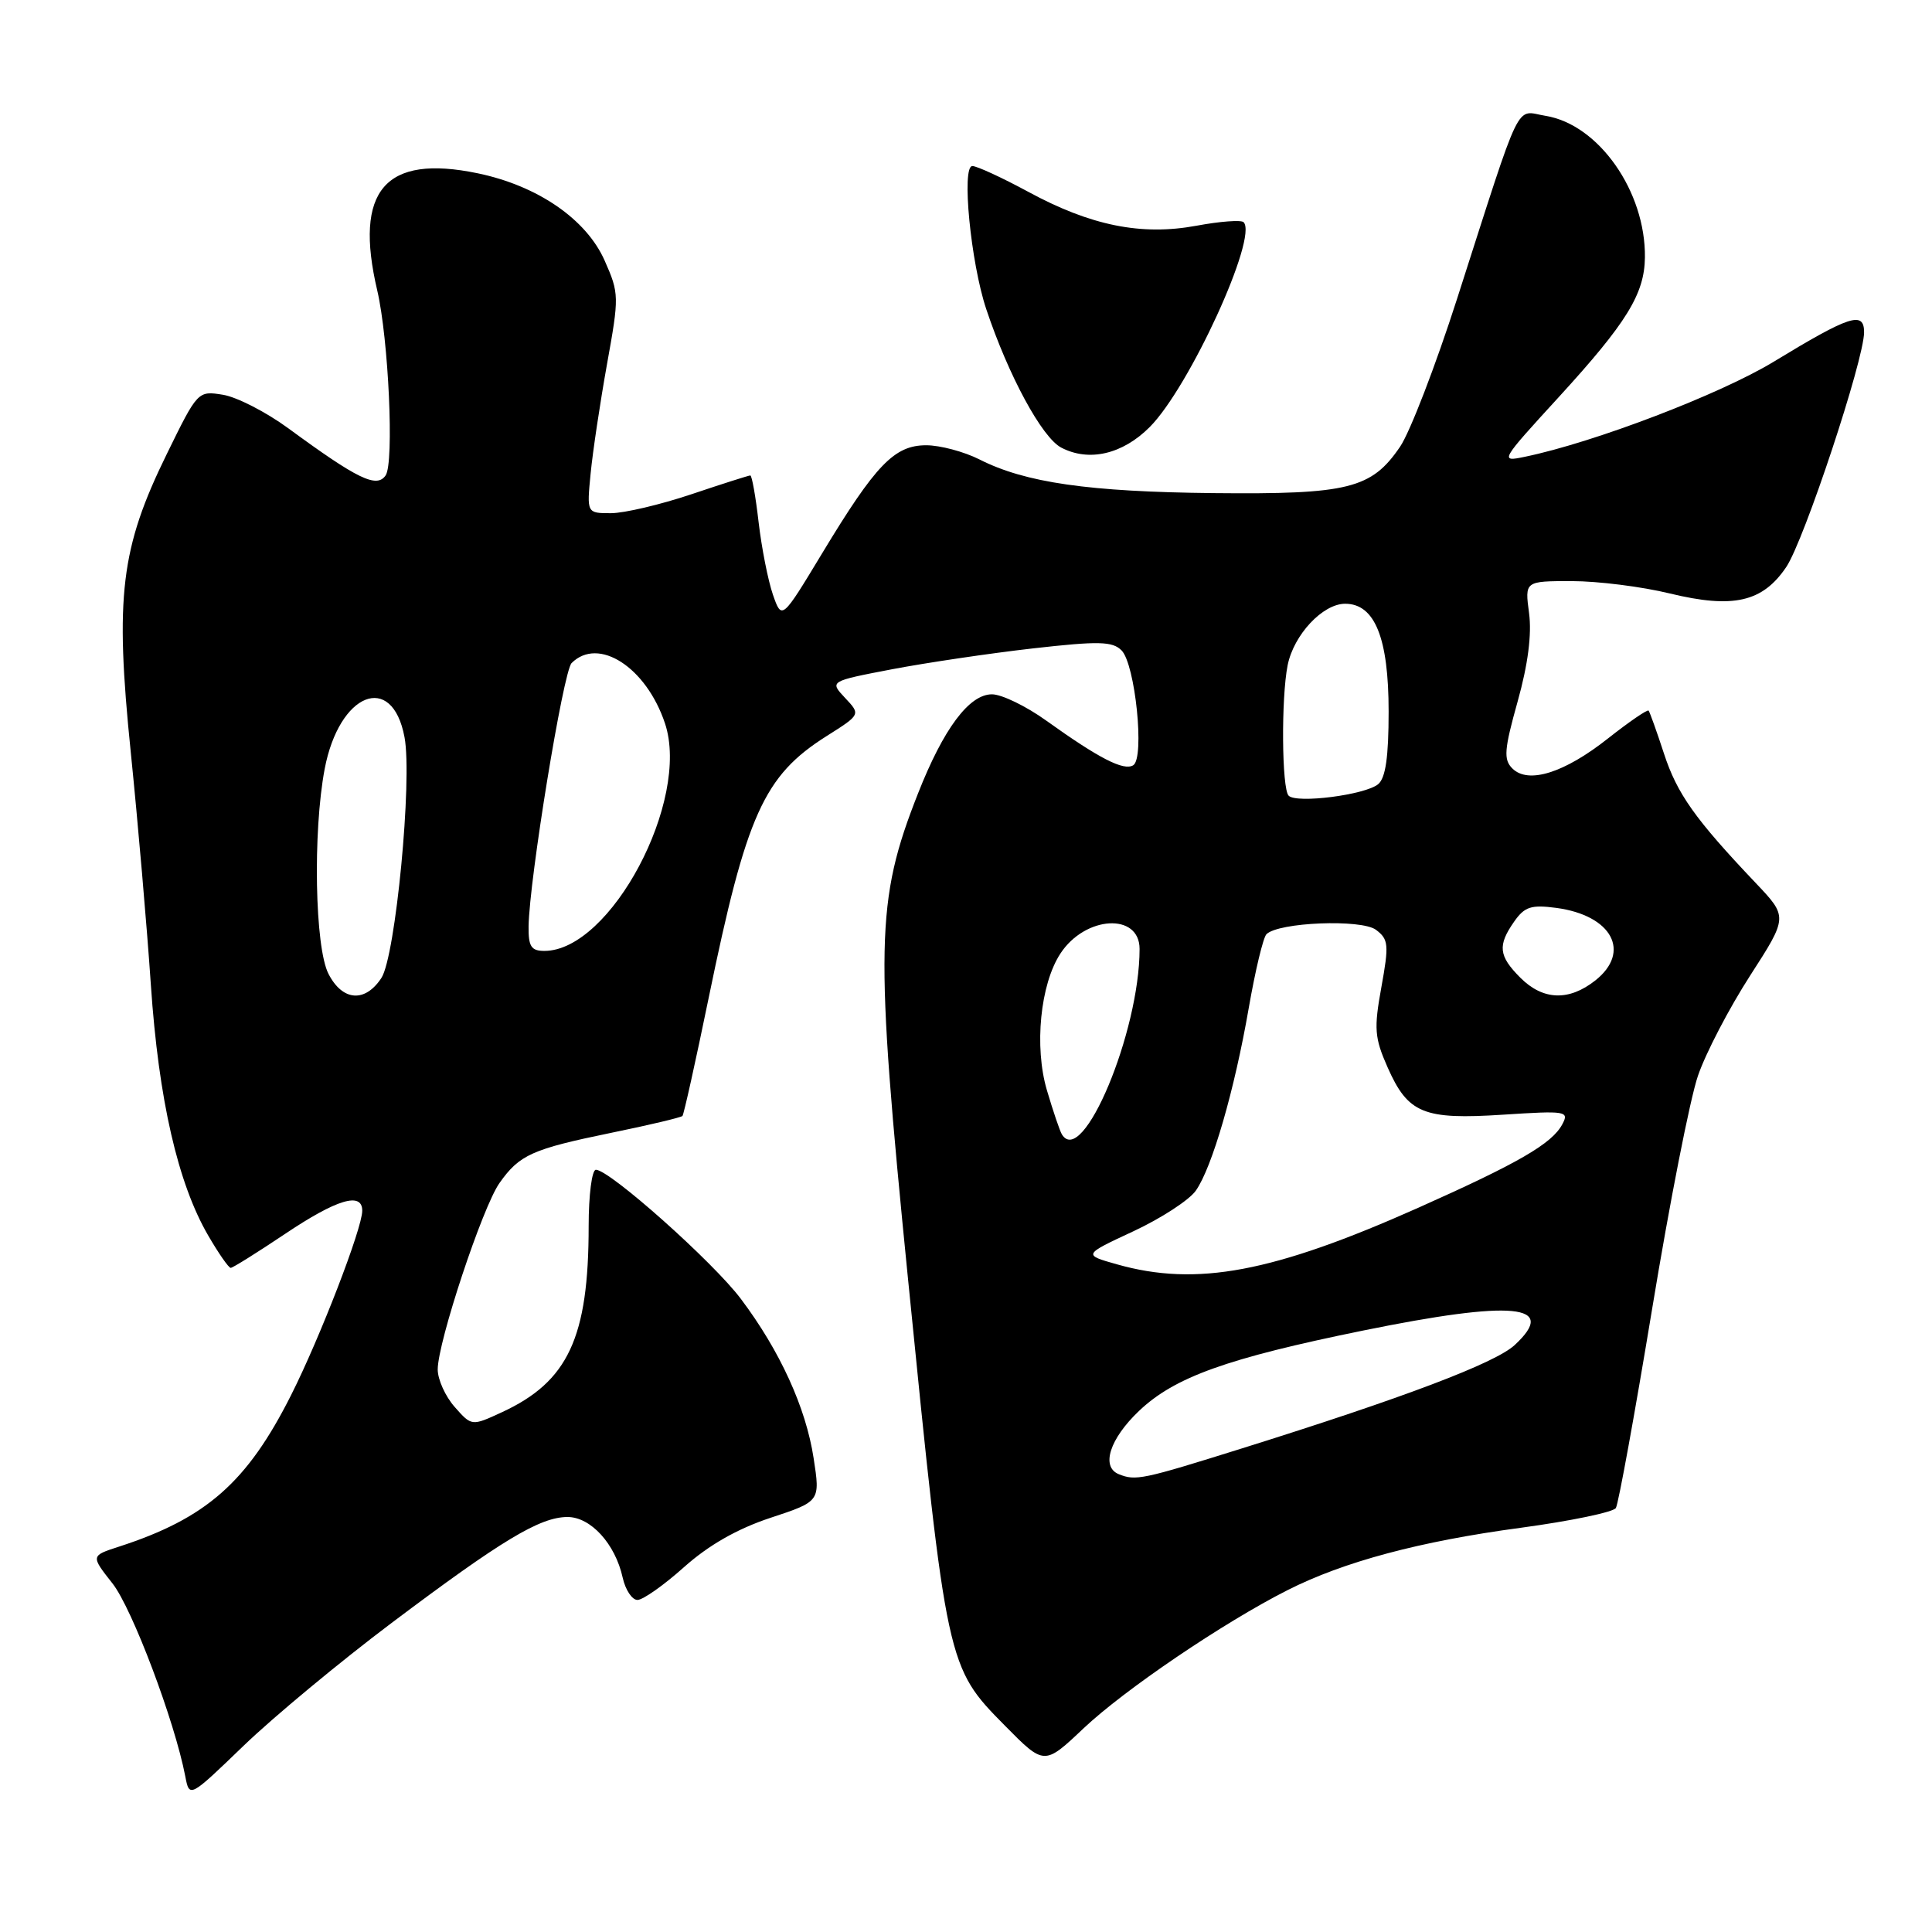 <?xml version="1.0" encoding="UTF-8" standalone="no"?>
<!DOCTYPE svg PUBLIC "-//W3C//DTD SVG 1.1//EN" "http://www.w3.org/Graphics/SVG/1.1/DTD/svg11.dtd" >
<svg xmlns="http://www.w3.org/2000/svg" xmlns:xlink="http://www.w3.org/1999/xlink" version="1.1" viewBox="0 0 256 256">
 <g >
 <path fill="currentColor"
d=" M 51.90 215.04 C 66.47 204.08 71.53 201.03 75.18 201.01 C 78.27 201.00 81.52 204.56 82.51 209.05 C 82.87 210.67 83.75 212.00 84.47 212.00 C 85.19 212.00 87.97 210.04 90.64 207.65 C 93.90 204.74 97.68 202.58 102.09 201.12 C 108.69 198.94 108.69 198.94 107.81 193.22 C 106.79 186.53 103.35 178.99 98.17 172.11 C 94.50 167.22 80.78 155.00 78.96 155.00 C 78.43 155.00 78.00 158.35 78.00 162.45 C 78.00 177.25 75.28 183.08 66.50 187.13 C 62.50 188.98 62.50 188.98 60.25 186.43 C 59.01 185.03 58.00 182.79 58.00 181.46 C 58.00 177.85 63.94 159.92 66.19 156.75 C 68.84 153.00 70.51 152.26 81.01 150.10 C 86.01 149.08 90.24 148.07 90.43 147.87 C 90.61 147.67 92.18 140.61 93.91 132.19 C 98.91 107.89 101.21 102.80 109.52 97.54 C 114.05 94.68 114.05 94.68 111.98 92.48 C 109.91 90.27 109.91 90.27 118.20 88.68 C 122.77 87.81 131.15 86.57 136.84 85.92 C 145.59 84.93 147.40 84.97 148.61 86.18 C 150.43 88.01 151.70 100.45 150.16 101.40 C 148.90 102.18 145.62 100.49 138.64 95.49 C 135.97 93.57 132.73 92.00 131.44 92.00 C 128.42 92.00 125.02 96.55 121.64 105.14 C 116.02 119.40 115.90 125.25 120.32 169.50 C 125.44 220.73 125.47 220.88 133.14 228.64 C 138.37 233.94 138.37 233.94 143.57 229.02 C 148.99 223.90 162.11 215.00 170.61 210.70 C 178.03 206.94 188.14 204.23 201.50 202.44 C 208.09 201.55 213.77 200.37 214.11 199.82 C 214.45 199.27 216.61 187.39 218.92 173.41 C 221.22 159.44 223.95 145.54 224.99 142.54 C 226.02 139.53 229.13 133.57 231.89 129.29 C 236.91 121.50 236.91 121.50 232.64 117.00 C 224.58 108.51 222.22 105.17 220.48 99.84 C 219.52 96.90 218.60 94.35 218.45 94.16 C 218.29 93.98 215.88 95.63 213.09 97.83 C 207.29 102.42 202.50 103.93 200.39 101.82 C 199.21 100.64 199.31 99.33 201.09 92.97 C 202.47 88.04 202.98 84.06 202.61 81.25 C 202.04 77.00 202.04 77.00 208.27 77.00 C 211.70 77.00 217.55 77.73 221.27 78.64 C 229.65 80.67 233.55 79.79 236.69 75.13 C 239.06 71.61 247.00 47.66 247.00 44.03 C 247.00 41.18 245.12 41.79 234.99 47.95 C 227.88 52.26 211.25 58.62 202.08 60.52 C 198.69 61.23 198.75 61.13 206.57 52.59 C 215.54 42.78 217.90 38.96 217.96 34.12 C 218.07 25.38 211.84 16.50 204.80 15.35 C 200.70 14.69 201.82 12.36 193.07 39.59 C 190.23 48.44 186.83 57.26 185.52 59.19 C 181.73 64.76 178.66 65.52 160.84 65.34 C 144.27 65.17 135.85 63.96 129.79 60.88 C 127.75 59.85 124.57 59.00 122.73 59.00 C 118.51 59.00 116.04 61.56 108.93 73.33 C 103.59 82.17 103.59 82.17 102.41 78.78 C 101.77 76.92 100.92 72.61 100.52 69.20 C 100.13 65.79 99.63 63.00 99.42 63.00 C 99.21 63.00 95.69 64.12 91.59 65.50 C 87.50 66.87 82.71 68.00 80.95 68.00 C 77.75 68.00 77.75 68.00 78.26 62.75 C 78.54 59.86 79.52 53.34 80.43 48.26 C 82.05 39.29 82.05 38.89 80.12 34.53 C 77.69 29.04 71.24 24.61 63.29 22.96 C 51.01 20.41 46.87 25.23 49.99 38.50 C 51.49 44.94 52.24 61.32 51.10 62.99 C 49.92 64.72 47.40 63.50 38.20 56.75 C 35.28 54.61 31.39 52.61 29.55 52.31 C 26.22 51.77 26.19 51.81 22.11 60.14 C 15.98 72.63 15.21 79.00 17.33 99.70 C 18.27 108.94 19.47 122.80 19.99 130.50 C 21.02 145.71 23.57 156.83 27.61 163.75 C 28.97 166.09 30.30 168.00 30.57 168.00 C 30.84 168.00 34.08 165.97 37.77 163.50 C 44.63 158.90 48.00 157.89 48.00 160.43 C 48.00 162.75 42.41 177.24 38.57 184.86 C 32.75 196.42 27.33 201.19 15.76 204.94 C 12.02 206.15 12.02 206.15 14.91 209.82 C 17.52 213.14 23.15 228.08 24.55 235.37 C 25.10 238.24 25.10 238.24 32.30 231.30 C 36.26 227.49 45.08 220.17 51.90 215.04 Z  M 152.34 56.59 C 157.59 51.33 166.73 31.39 164.78 29.44 C 164.46 29.12 161.65 29.33 158.54 29.91 C 151.23 31.26 144.53 29.91 136.22 25.40 C 132.76 23.53 129.44 22.00 128.84 22.00 C 127.38 22.00 128.63 34.81 130.68 40.95 C 133.62 49.76 138.06 57.97 140.62 59.31 C 144.29 61.23 148.74 60.20 152.34 56.59 Z  M 148.25 195.34 C 145.85 194.37 147.03 190.66 150.93 186.95 C 155.65 182.47 162.55 179.99 180.59 176.31 C 200.52 172.25 206.54 172.82 200.70 178.23 C 198.11 180.62 186.06 185.19 164.50 191.94 C 151.34 196.06 150.49 196.24 148.25 195.34 Z  M 148.00 167.53 C 143.50 166.26 143.50 166.26 150.18 163.15 C 153.85 161.44 157.57 159.02 158.45 157.77 C 160.61 154.71 163.58 144.45 165.47 133.54 C 166.33 128.60 167.38 124.22 167.81 123.79 C 169.40 122.20 180.41 121.76 182.33 123.21 C 183.99 124.46 184.06 125.18 183.04 130.80 C 182.04 136.30 182.13 137.51 183.86 141.42 C 186.57 147.55 188.61 148.39 199.19 147.70 C 207.53 147.16 207.95 147.23 207.01 148.98 C 205.64 151.55 201.19 154.12 187.94 160.03 C 168.67 168.62 158.56 170.52 148.00 167.53 Z  M 140.70 150.30 C 140.43 149.86 139.54 147.23 138.72 144.46 C 137.02 138.70 137.84 130.42 140.51 126.35 C 143.79 121.33 151.00 120.91 151.00 125.74 C 151.00 136.77 143.43 154.82 140.70 150.30 Z  M 43.53 129.05 C 41.72 125.56 41.44 110.24 43.02 101.89 C 44.94 91.77 51.97 88.98 53.60 97.68 C 54.66 103.32 52.41 126.72 50.54 129.58 C 48.37 132.89 45.39 132.66 43.53 129.05 Z  M 201.45 129.55 C 198.57 126.66 198.42 125.28 200.64 122.11 C 202.02 120.14 202.89 119.86 206.21 120.30 C 213.60 121.29 216.19 126.13 211.37 129.93 C 207.87 132.68 204.45 132.55 201.45 129.55 Z  M 70.04 122.75 C 70.13 116.55 74.63 88.97 75.74 87.86 C 79.29 84.31 85.64 88.41 88.12 95.87 C 91.50 106.06 80.92 126.00 72.13 126.00 C 70.38 126.00 70.01 125.41 70.04 122.75 Z  M 170.75 105.43 C 169.84 104.51 169.75 92.48 170.62 88.14 C 171.43 84.11 175.27 80.00 178.24 80.00 C 182.17 80.00 184.00 84.53 184.00 94.28 C 184.00 100.31 183.60 103.09 182.61 103.91 C 180.90 105.33 171.79 106.50 170.75 105.43 Z "/>
</g>
</svg>